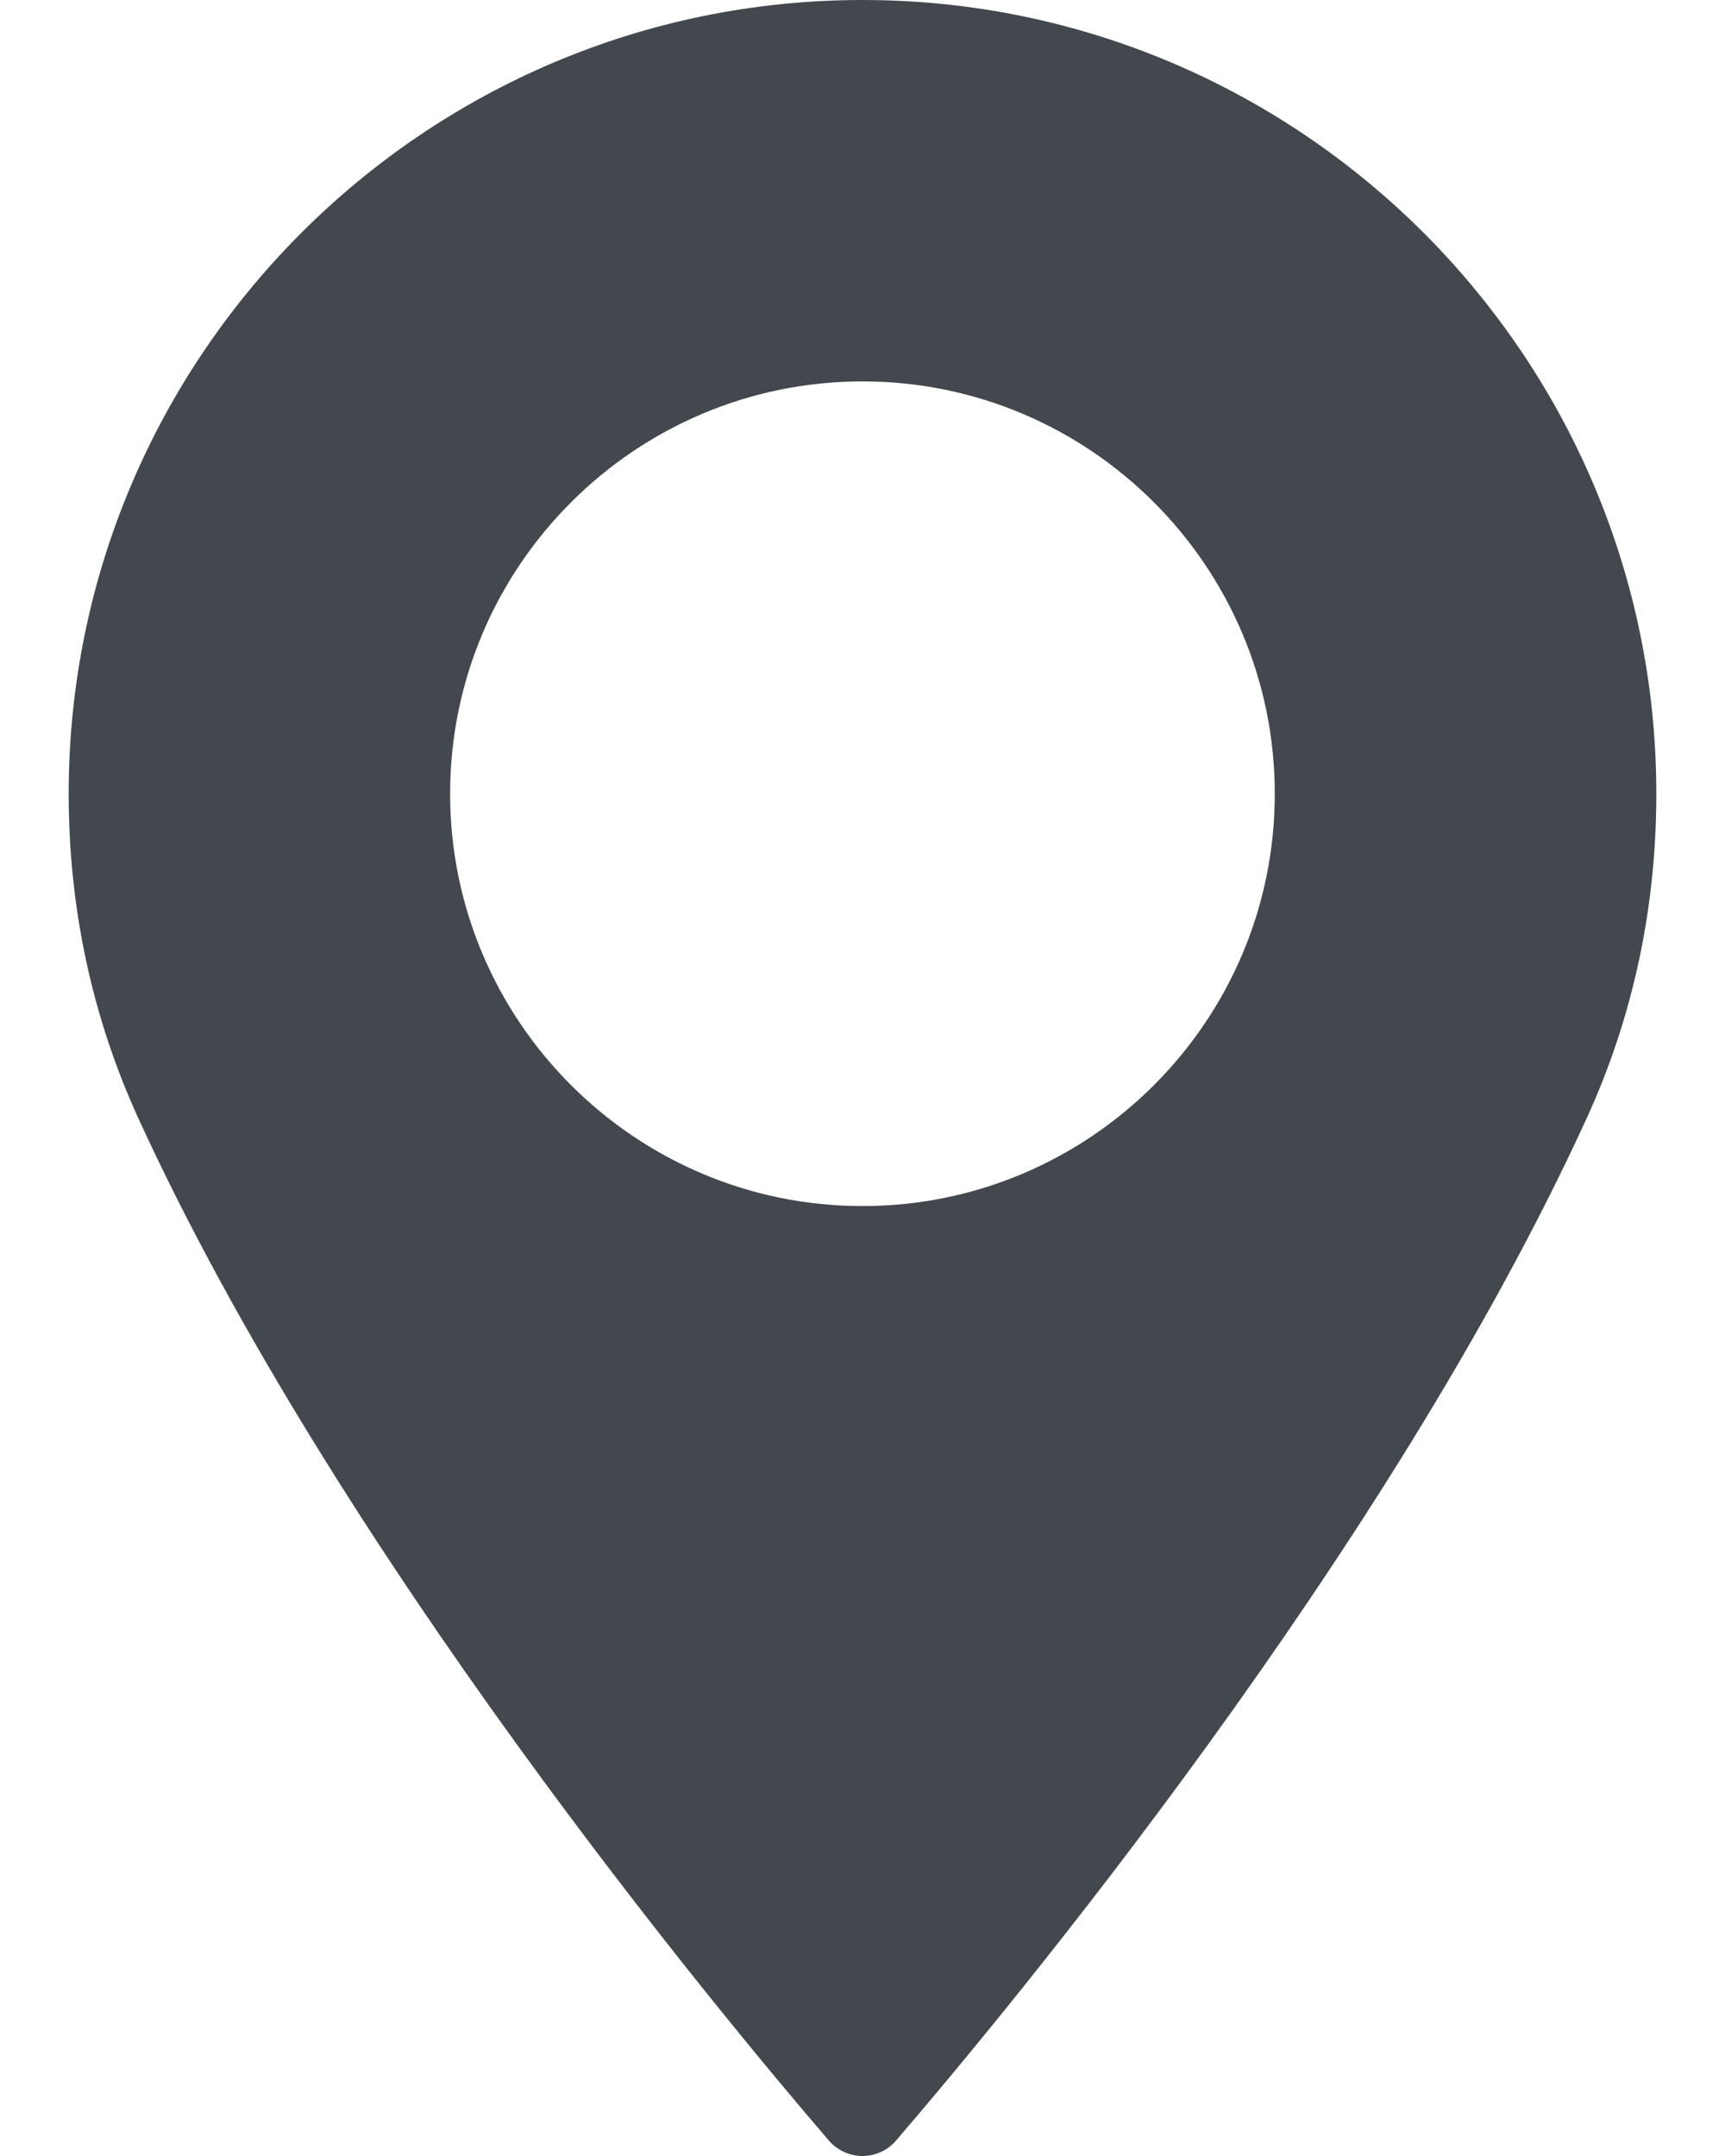 <svg width="16" height="20" viewBox="0 0 16 20" fill="none" xmlns="http://www.w3.org/2000/svg">
<path d="M8 0C3.94 0 0.637 3.303 0.637 7.363C0.637 8.422 0.854 9.433 1.281 10.369C3.122 14.397 6.651 18.65 7.689 19.858C7.767 19.948 7.881 20 8 20C8.119 20 8.233 19.948 8.31 19.858C9.348 18.65 12.878 14.398 14.719 10.369C15.147 9.433 15.363 8.422 15.363 7.363C15.363 3.303 12.06 0 8 0ZM8 11.188C5.891 11.188 4.175 9.472 4.175 7.363C4.175 5.254 5.891 3.538 8 3.538C10.109 3.538 11.824 5.254 11.824 7.363C11.825 9.472 10.109 11.188 8 11.188Z" fill="#42484D"/>
</svg>
